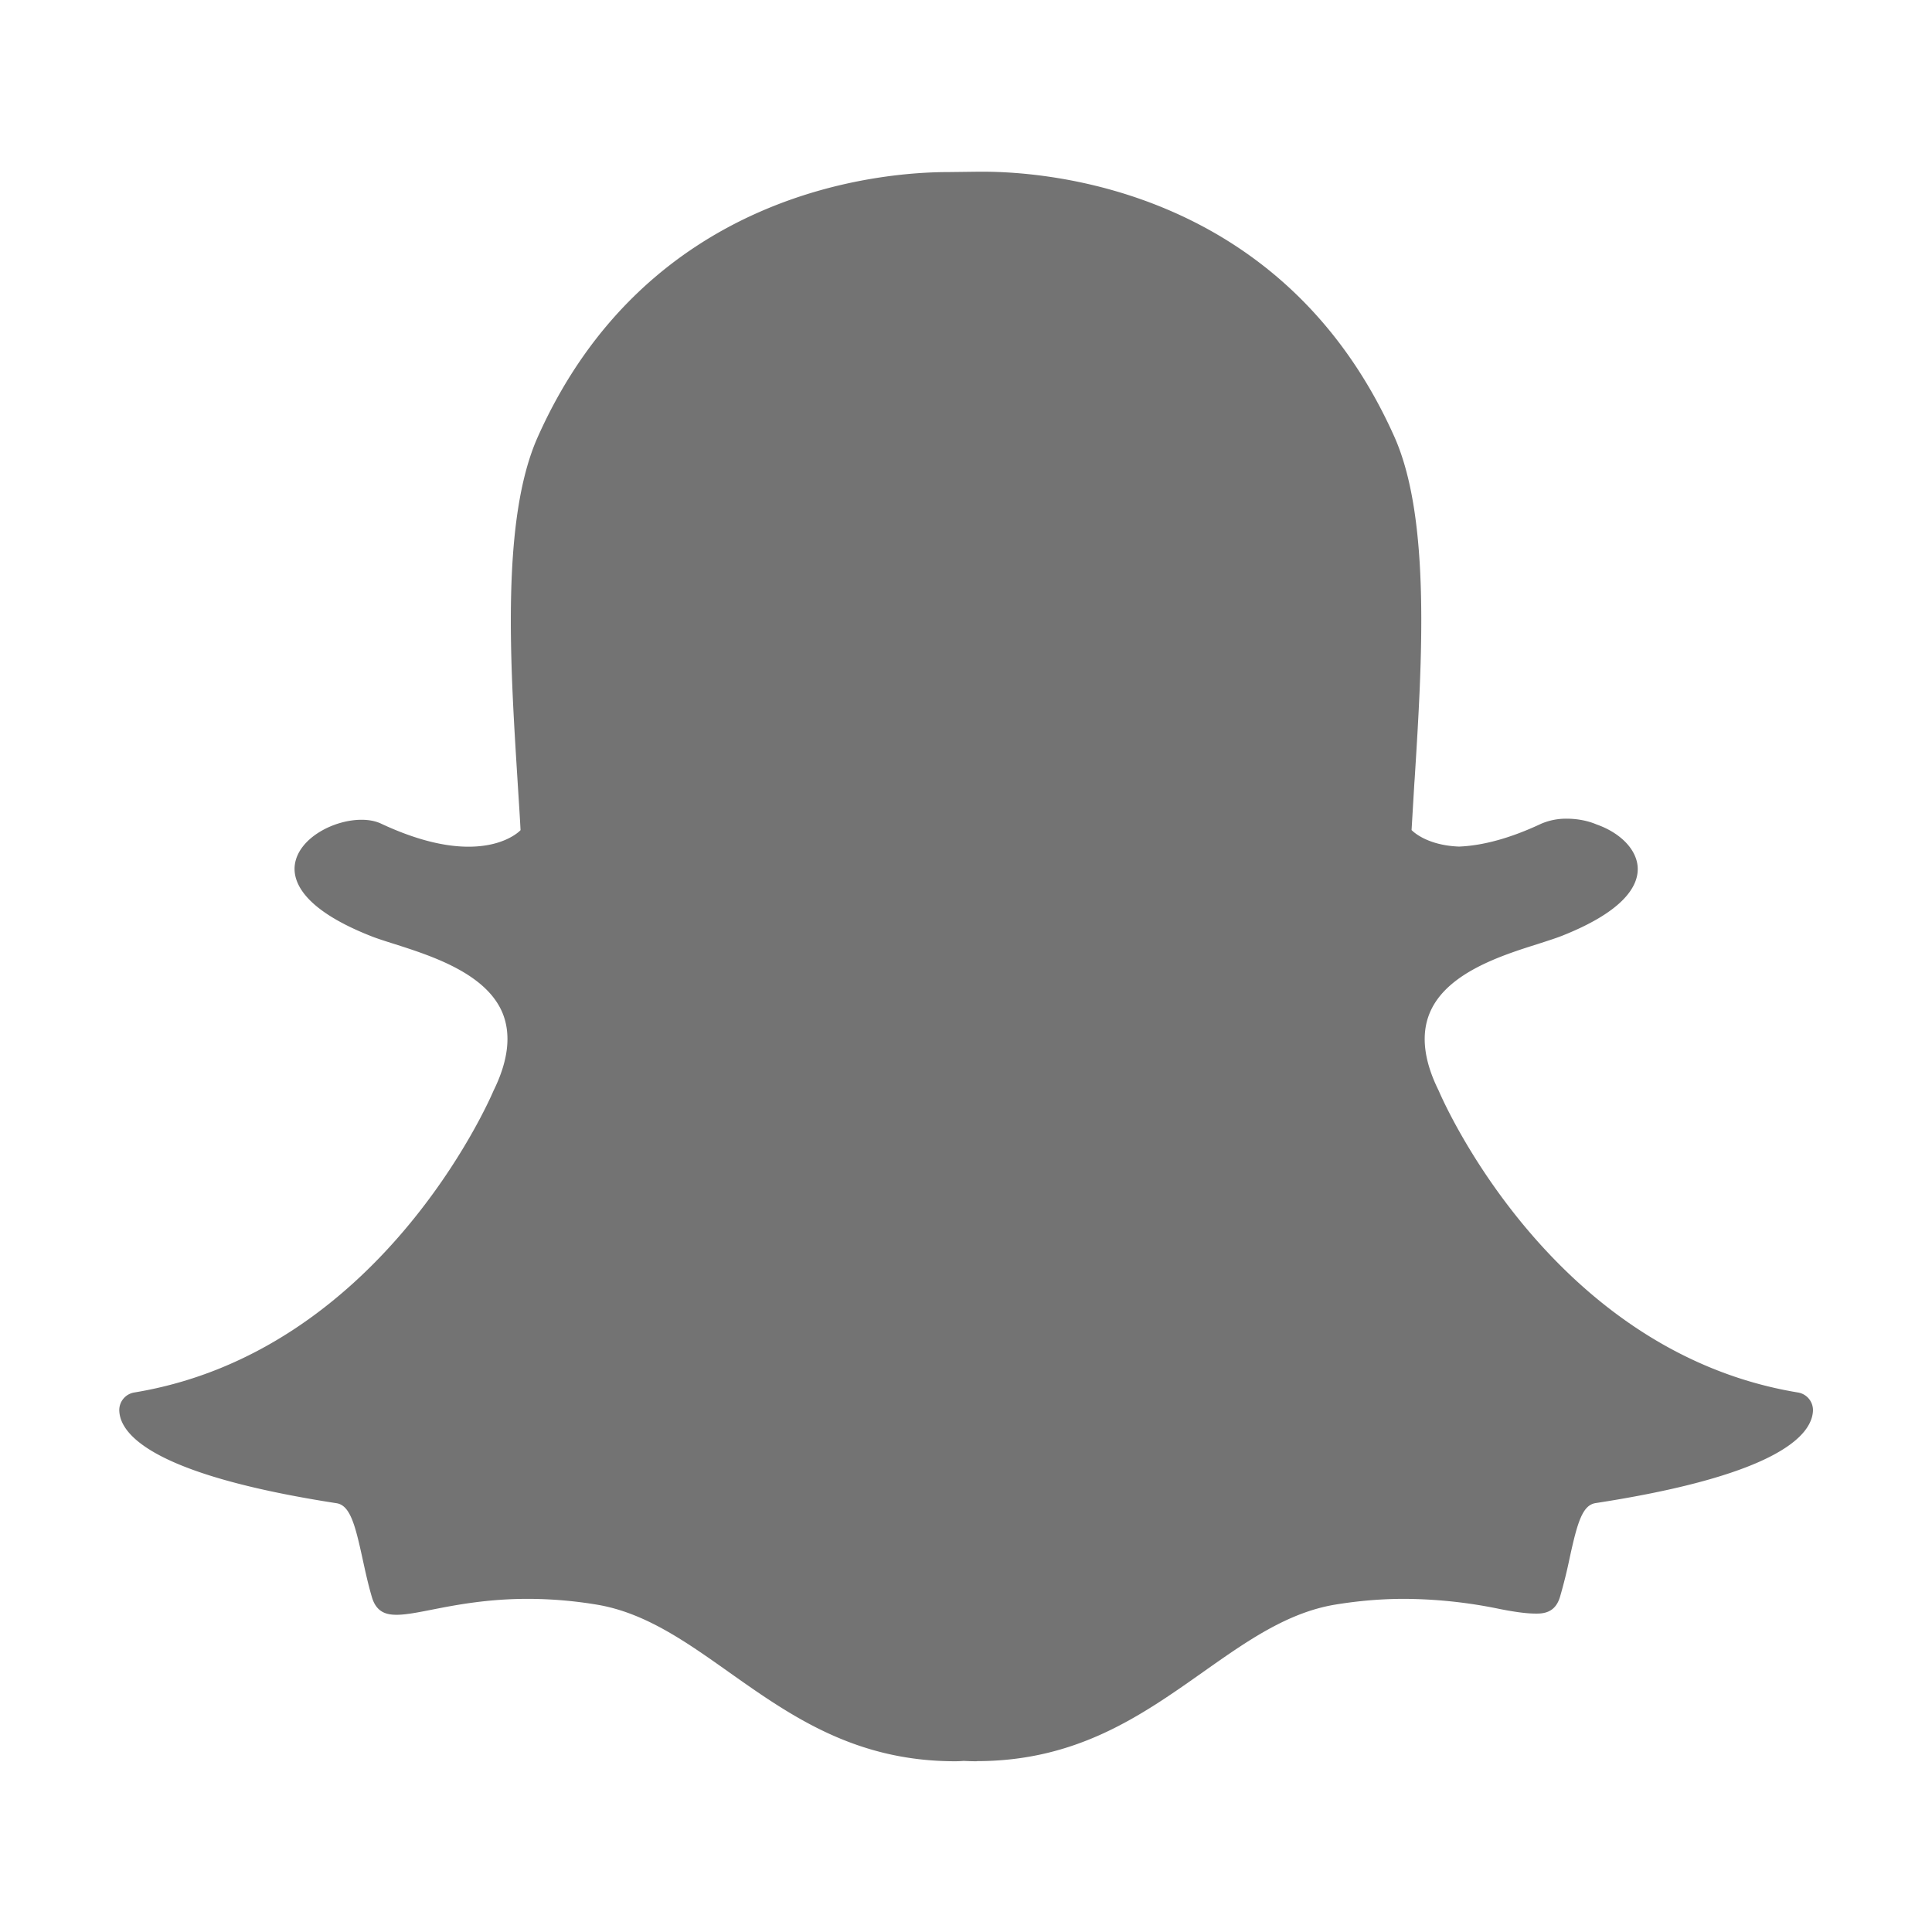 <svg height="16" style="enable-background:new 0 0 56.693 56.693" viewBox="0 0 16 16" width="16" xml:space="preserve" xmlns="http://www.w3.org/2000/svg"><path fill="#737373" d="M8.088 14.586c-.036 0-.072-.001-.107-.003a.914.914 0 0 1-.07.003c-.831 0-1.364-.377-1.88-.742-.356-.252-.692-.489-1.088-.555a3.513 3.513 0 0 0-.571-.048c-.335 0-.599.051-.792.089-.117.023-.218.043-.295.043-.08 0-.167-.017-.205-.146-.033-.112-.056-.22-.079-.325-.059-.27-.101-.436-.214-.453-1.318-.204-1.695-.481-1.779-.678a.253.253 0 0 1-.02-.084.148.148 0 0 1 .124-.155c2.026-.334 2.934-2.404 2.972-2.492l.003-.007c.124-.251.148-.469.073-.648-.139-.327-.593-.471-.893-.567-.073-.023-.143-.045-.198-.067-.599-.237-.649-.48-.625-.604.04-.211.322-.358.55-.358.063 0 .118.011.164.033.27.126.512.19.722.19.289 0 .416-.121.431-.137-.007-.137-.017-.28-.026-.428-.06-.958-.135-2.148.168-2.827.908-2.036 2.834-2.195 3.403-2.195l.249-.003h.034c.57 0 2.5.159 3.409 2.196.303.68.228 1.871.168 2.828l-.003.041-.023.387c.014.015.131.127.393.137.2-.008.429-.071.68-.189a.523.523 0 0 1 .212-.042c.085 0 .171.016.243.046l.005.002c.203.072.337.214.34.364.003.14-.104.351-.63.559-.054.021-.124.043-.198.067-.301.095-.754.239-.893.567-.076.179-.052.397.073.648l.003.007c.038.088.945 2.158 2.972 2.492a.148.148 0 0 1 .124.155.249.249 0 0 1-.021.085c-.084.196-.461.473-1.779.676-.108.017-.15.157-.214.451a4.221 4.221 0 0 1-.08.323c-.028.096-.088.141-.189.141h-.016c-.07 0-.169-.013-.295-.038a3.979 3.979 0 0 0-.792-.084c-.186 0-.378.016-.572.048-.395.066-.731.303-1.087.554-.517.365-1.05.742-1.881.742z"/></svg>